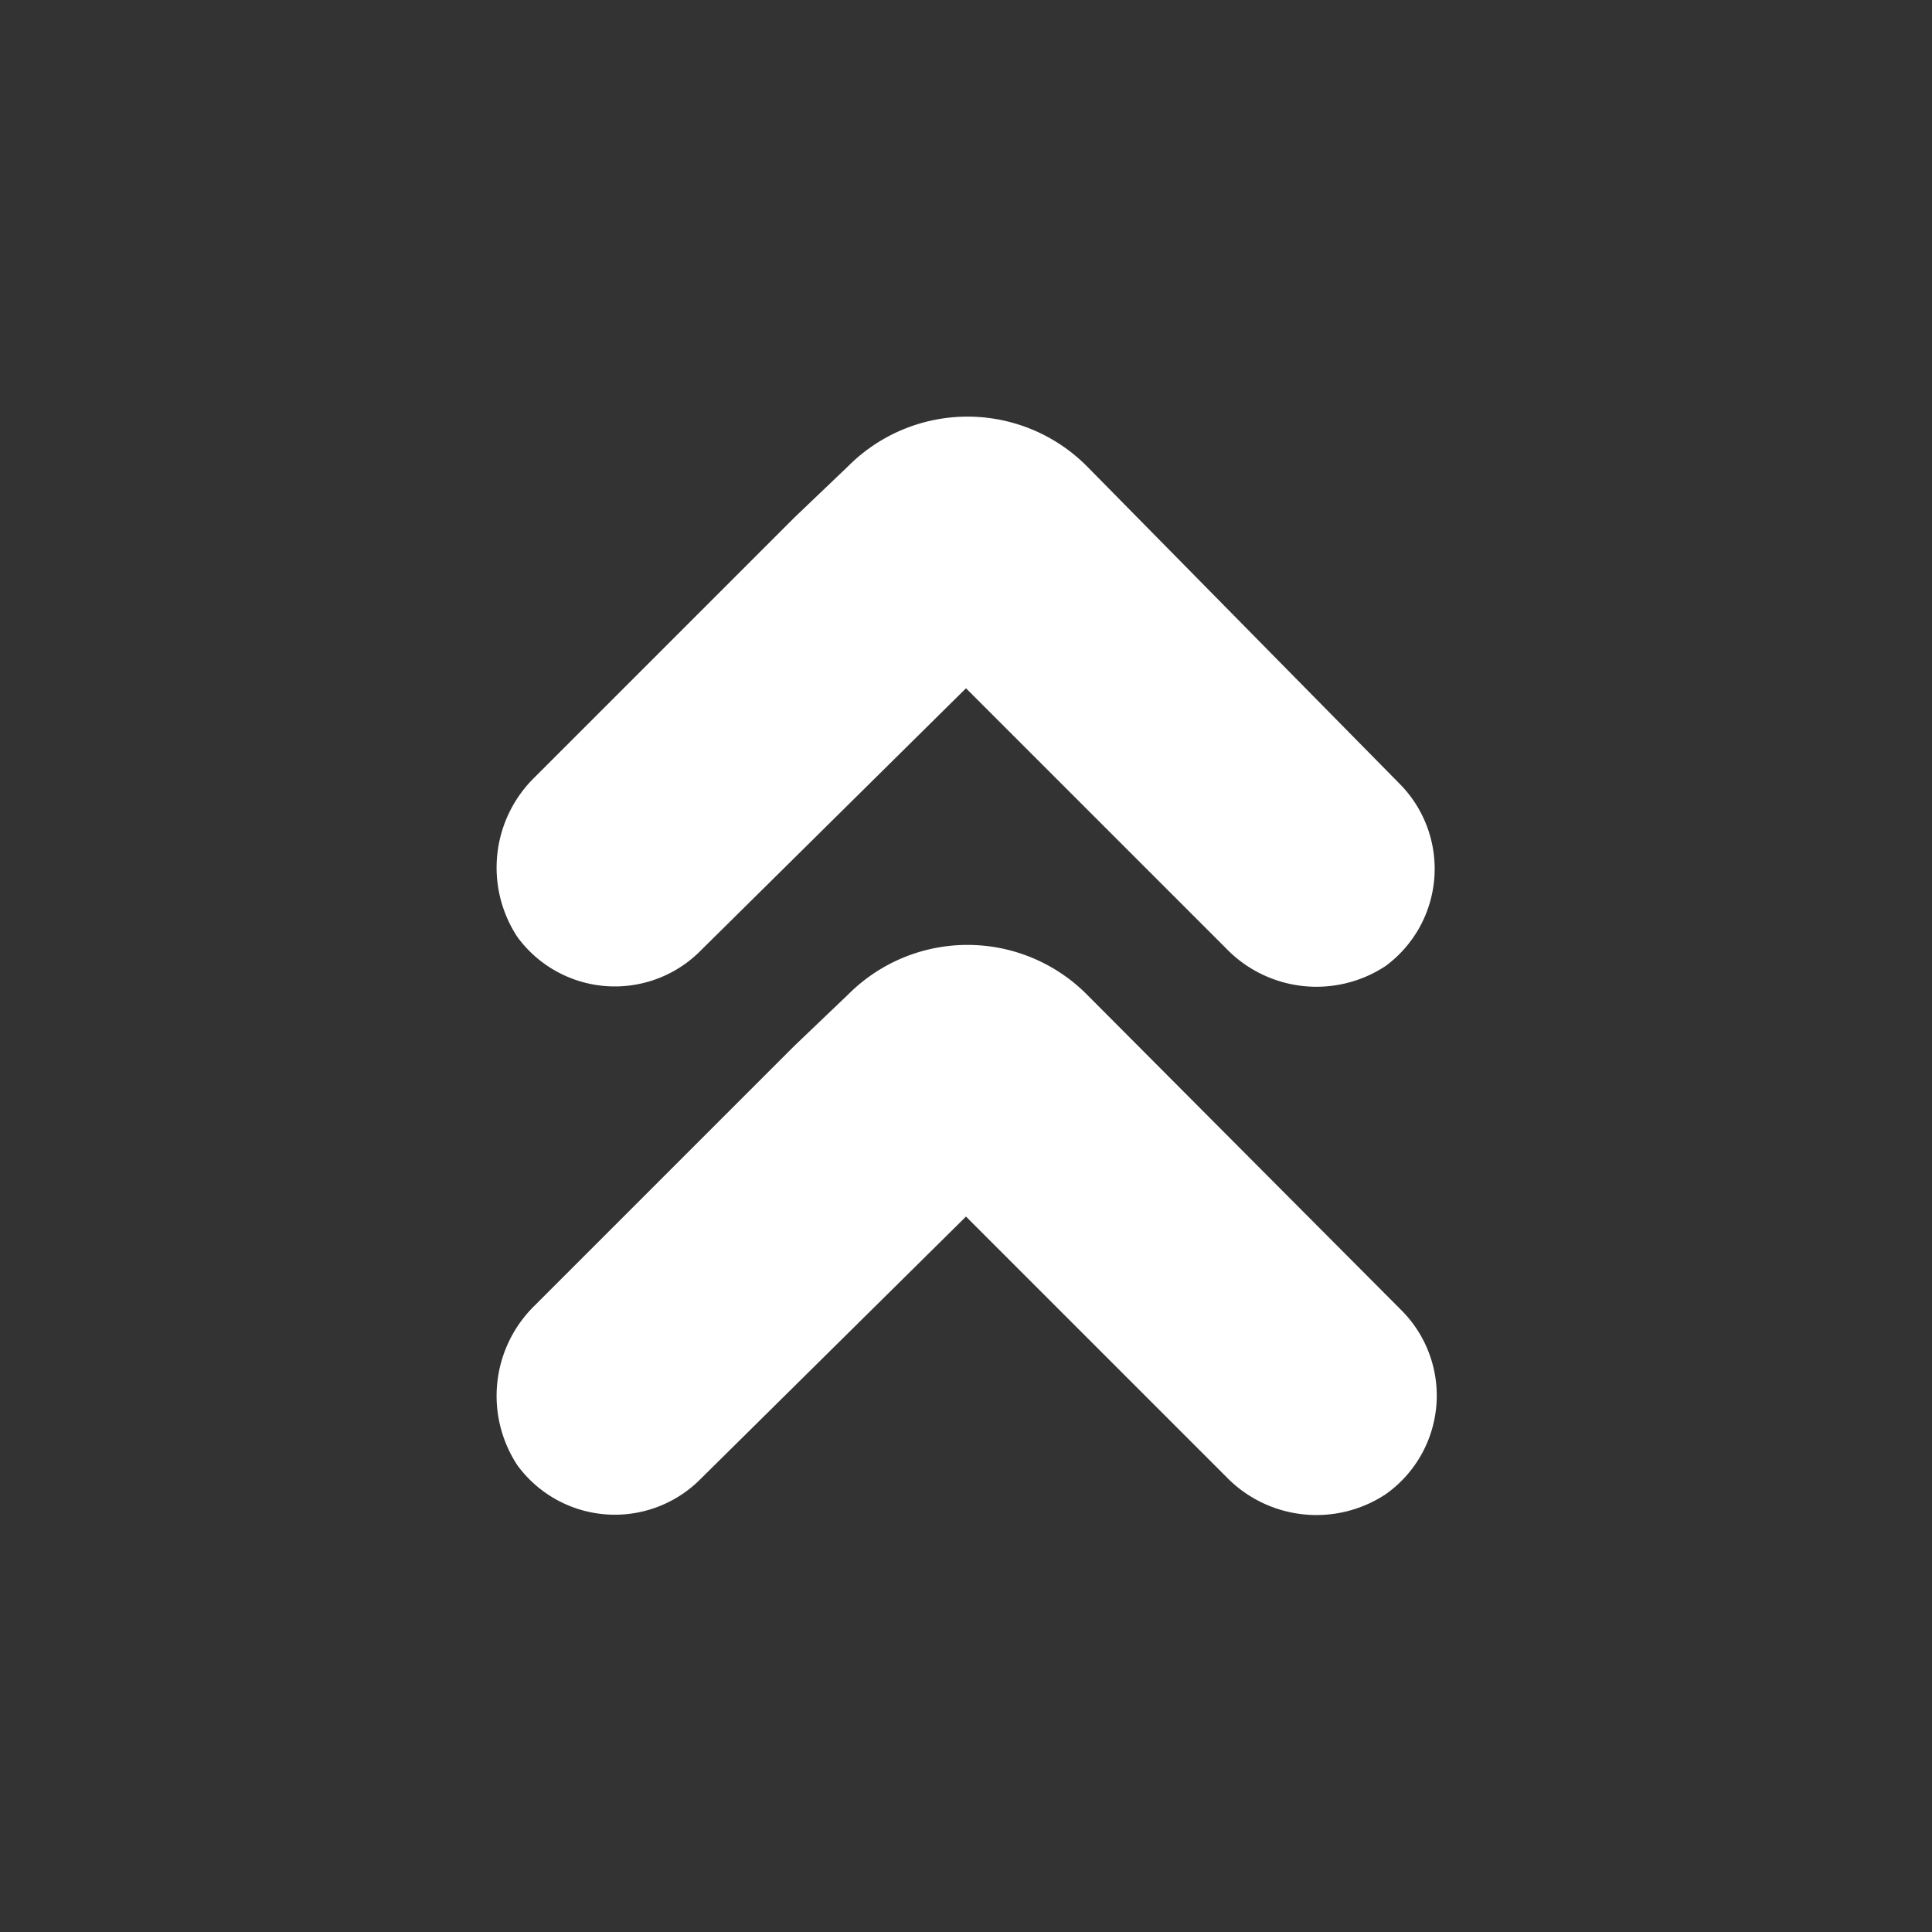 <svg xmlns="http://www.w3.org/2000/svg" viewBox="0 0 32 32"><rect x="0" y="0" width="32" height="32" fill="#333333" stroke="none"/><defs><style>.cls-1{fill:#fff;}</style></defs><g id="body"><path class="cls-1" d="M13.16,17.32l-4.3,4.3a2.09,2.09,0,0,0-.29,2.65,2,2,0,0,0,3,.26L16,20.15l4.3,4.3a2.08,2.08,0,0,0,2.65.3,2,2,0,0,0,.26-3.05L18,16.47a2.79,2.79,0,0,0-3.95,0Z"/><path class="cls-1" d="M13.16,8.57l-4.3,4.3a2.09,2.09,0,0,0-.29,2.65,2,2,0,0,0,3,.26L16,11.4l4.3,4.3a2.08,2.08,0,0,0,2.65.3A2,2,0,0,0,23.2,13L18,7.72a2.79,2.79,0,0,0-3.95,0Z"/></g></svg>
